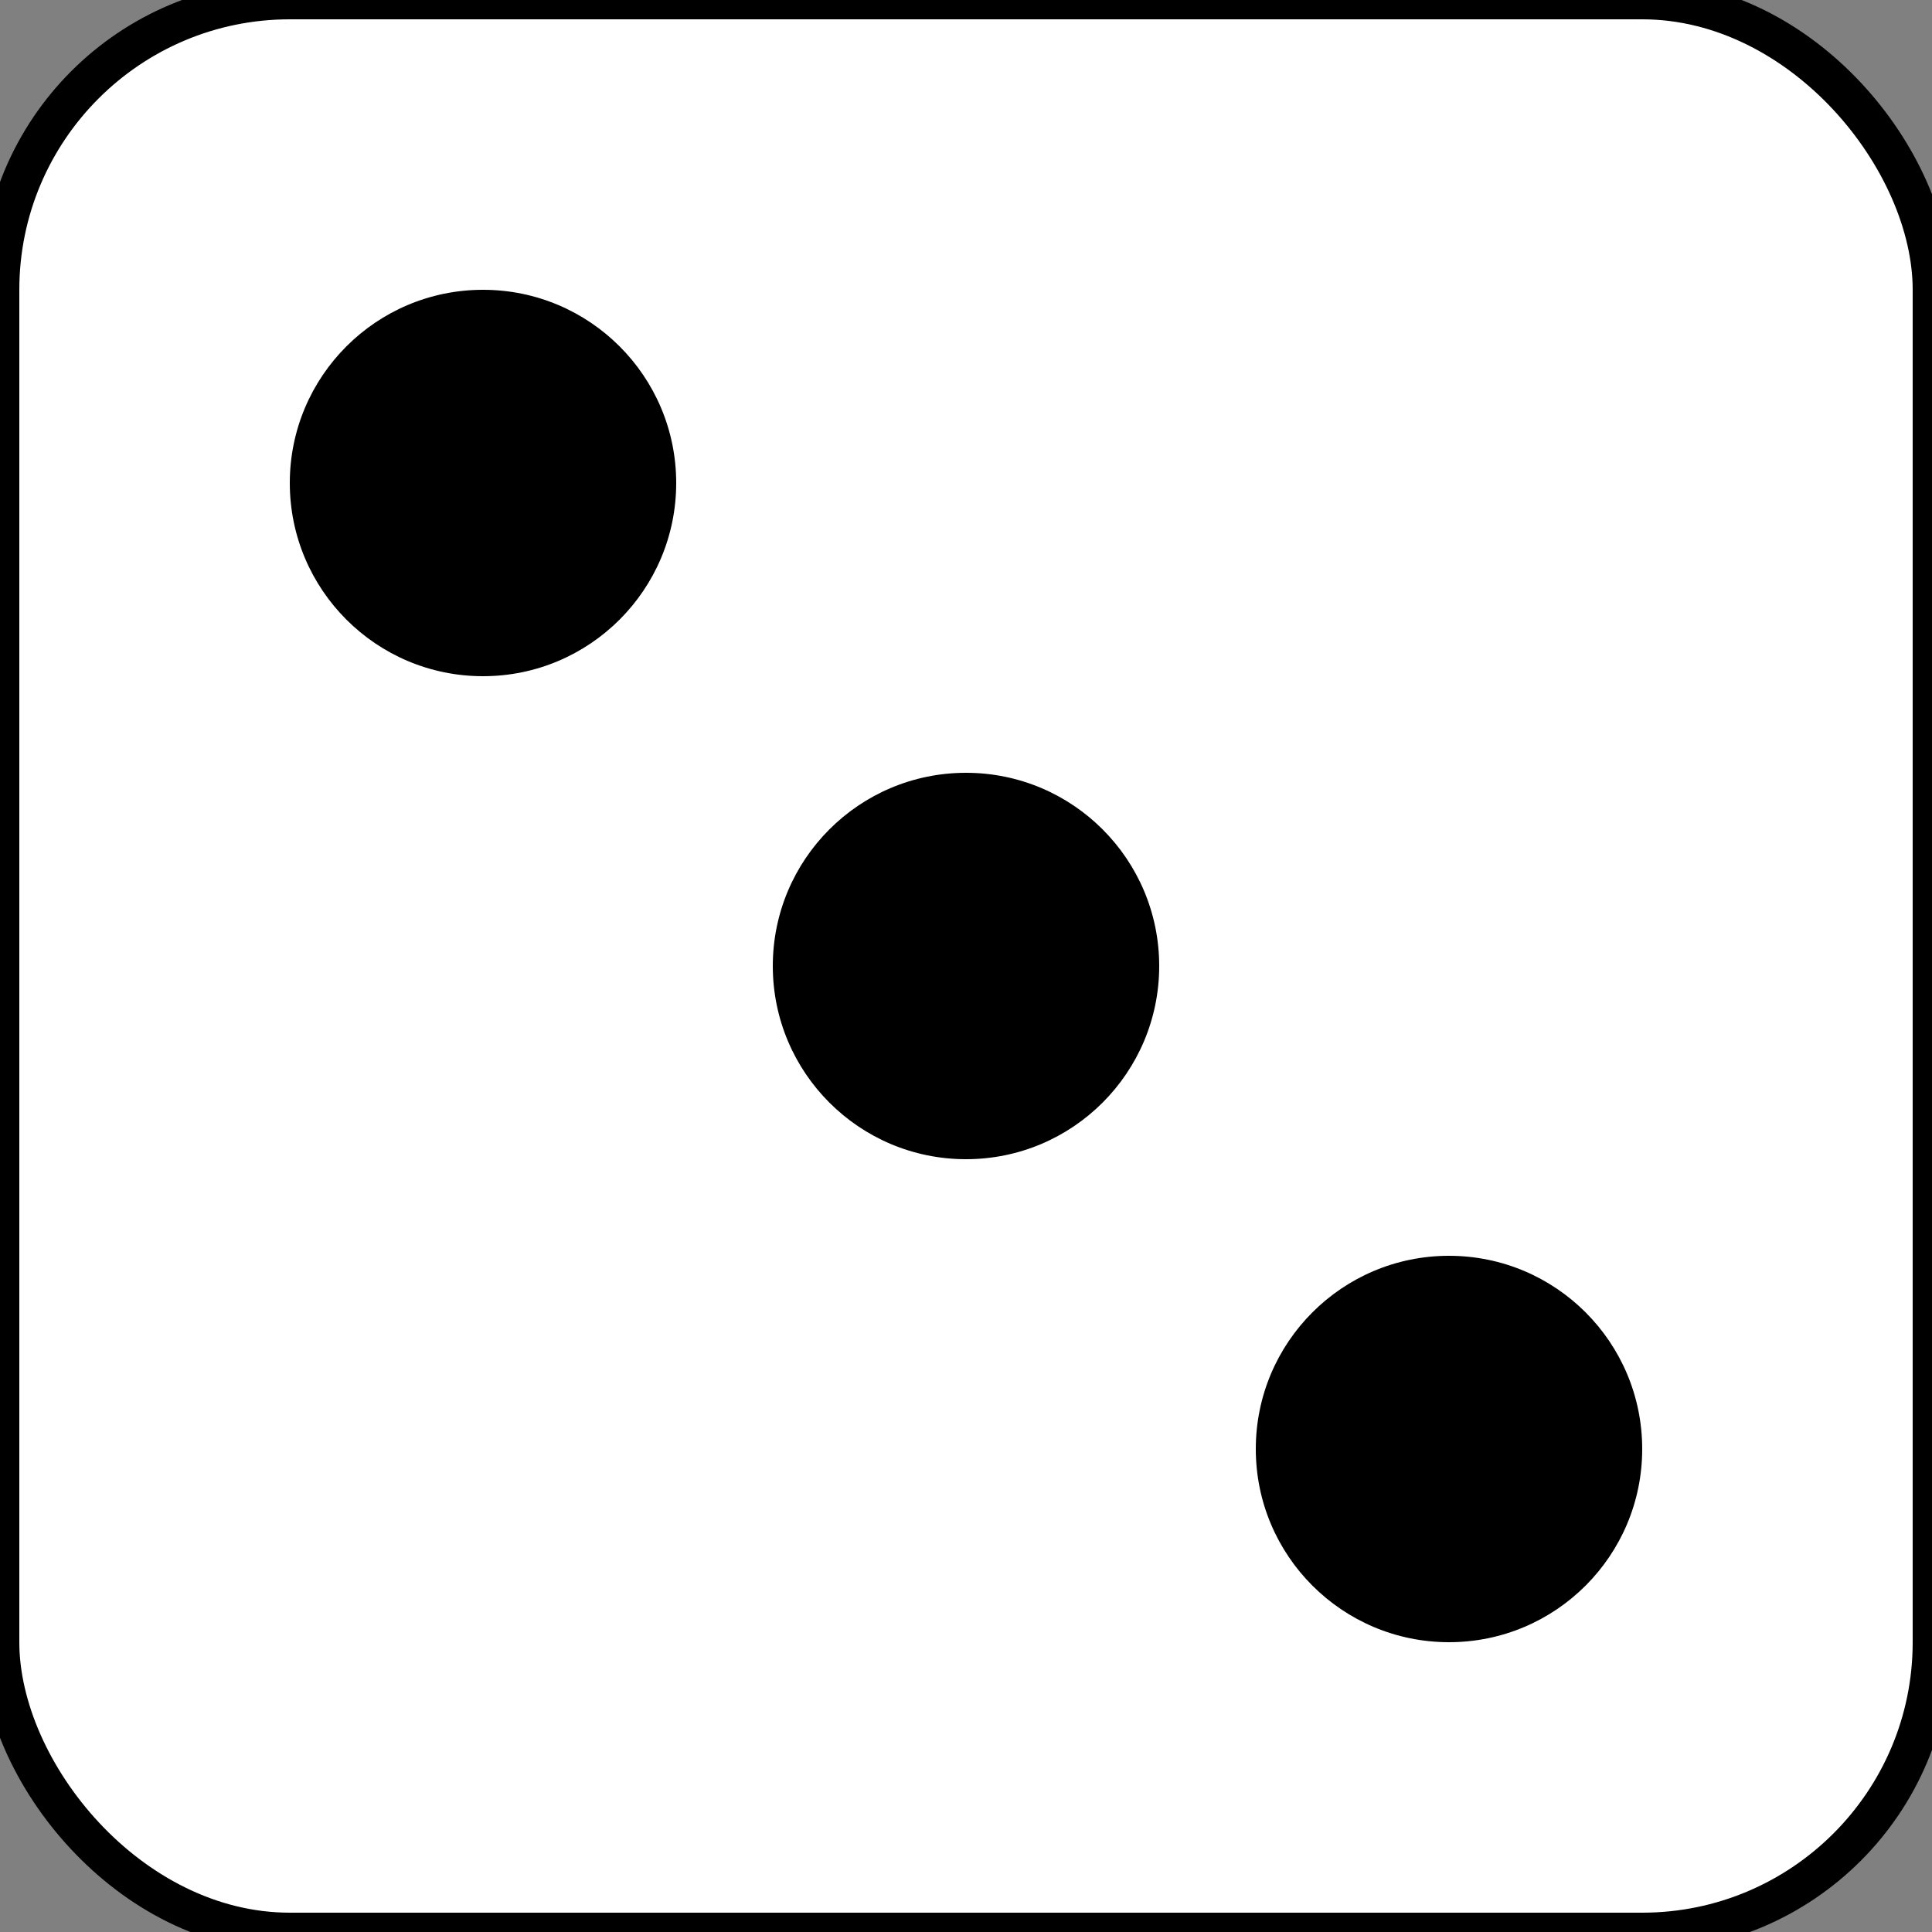 <svg xmlns="http://www.w3.org/2000/svg" width="100" height="100" viewBox="0 0 100 100">
  <rect x="0" y="0" width="100" height="100" fill="#808080" stroke="none"/>
  <rect width="100" height="100" rx="15" ry="15" fill="white" stroke="black" stroke-width="2"/>
  <circle cx="25" cy="25" r="10" fill="black"/>
  <circle cx="50" cy="50" r="10" fill="black"/>
  <circle cx="75" cy="75" r="10" fill="black"/>
</svg>
